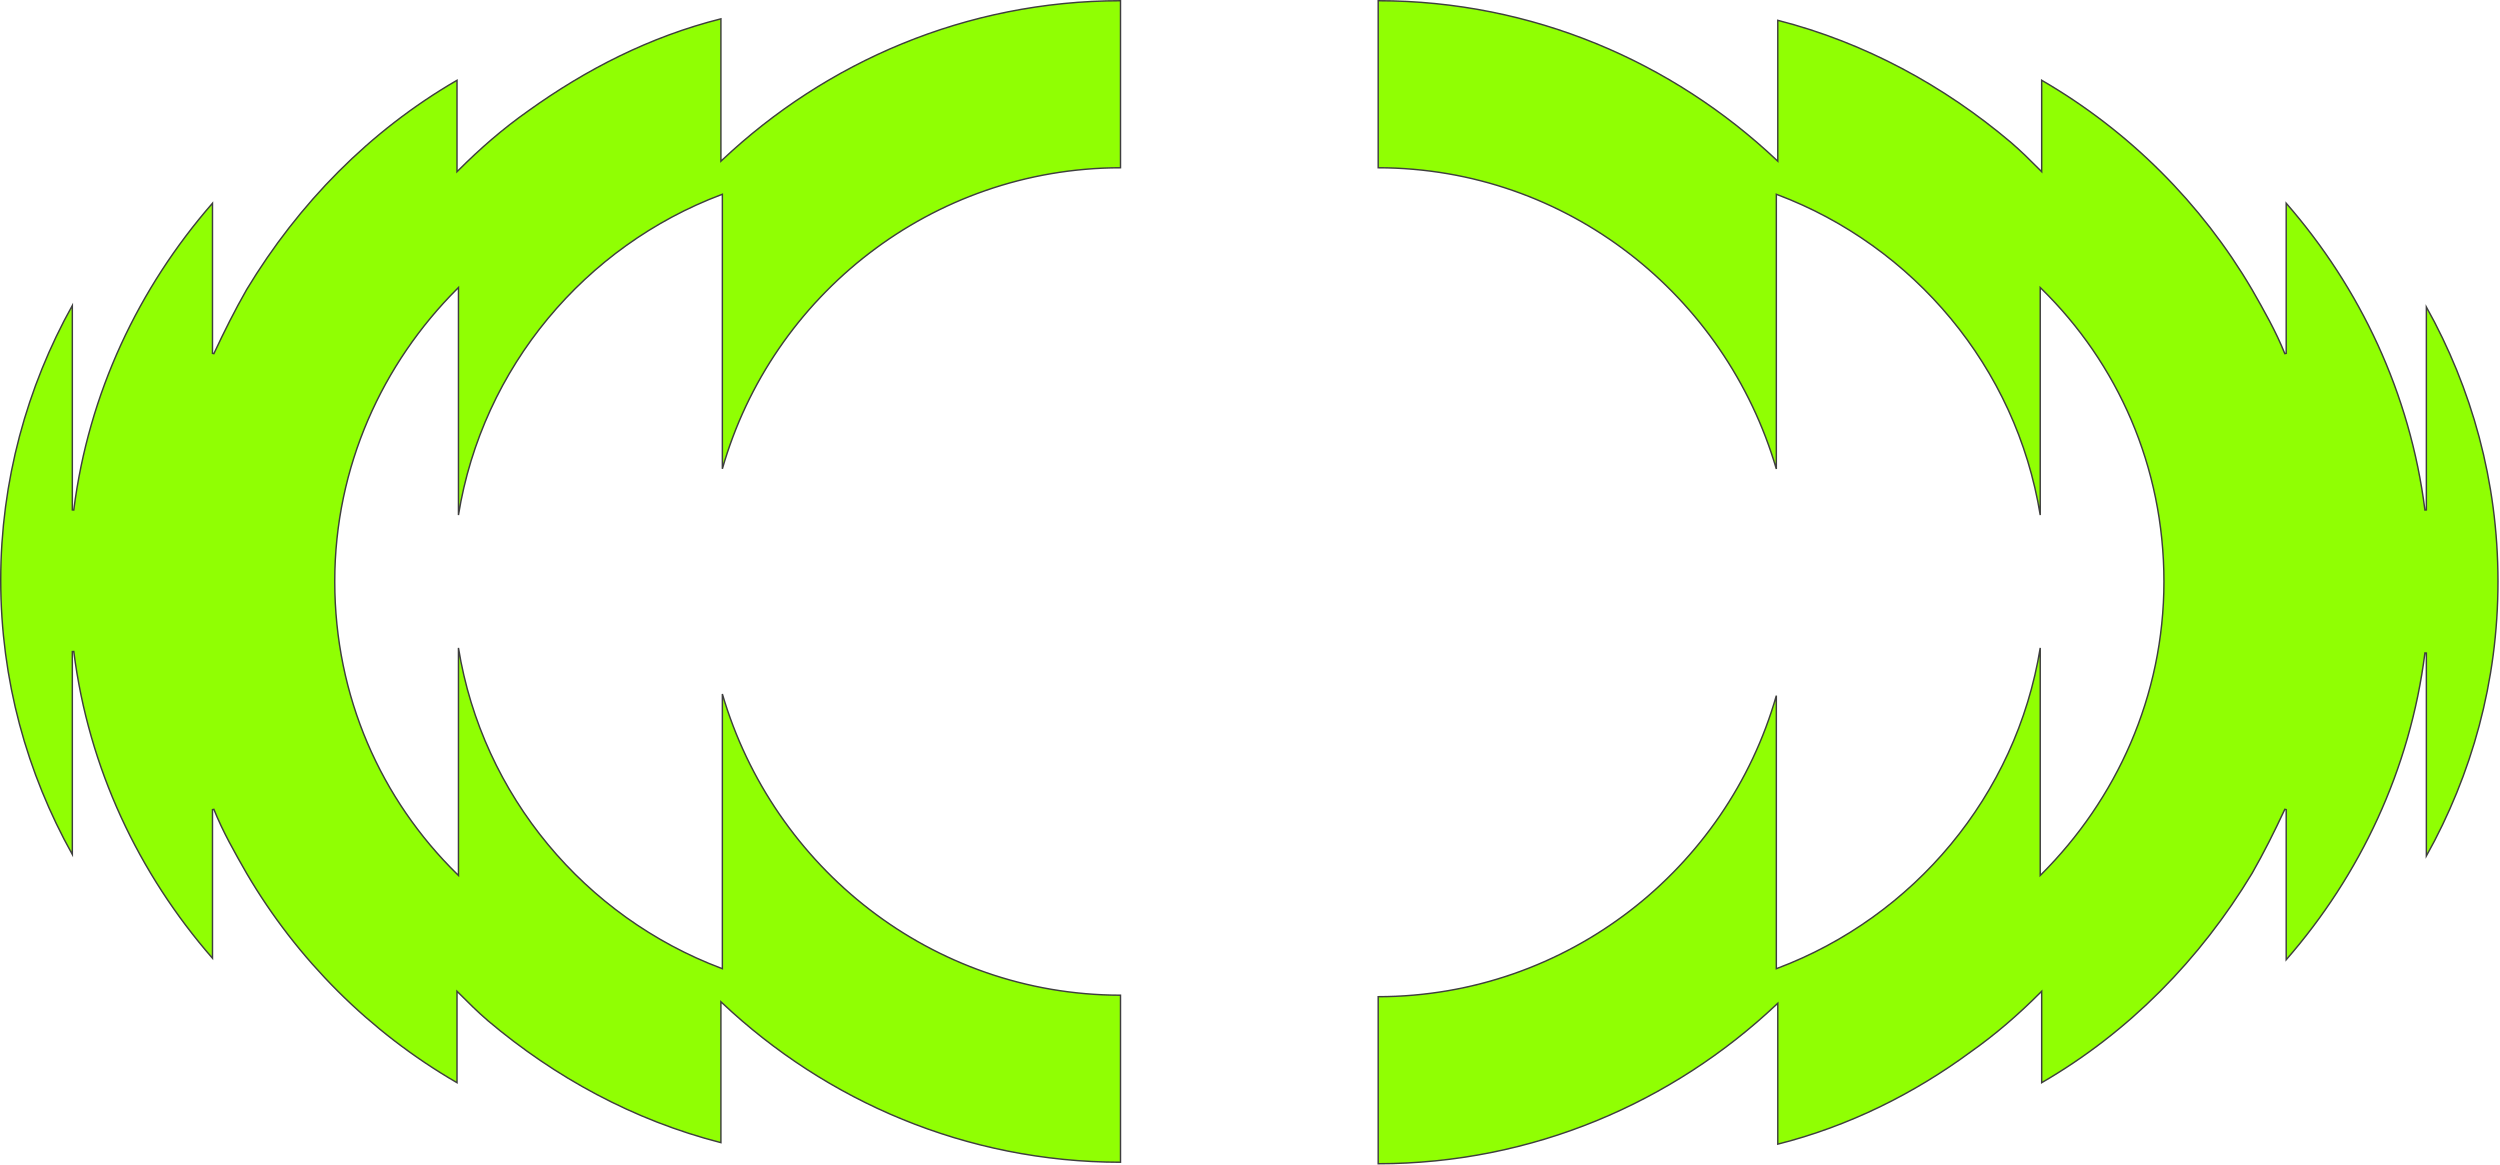 <svg width="1725" height="804" viewBox="0 0 1725 804" fill="none" xmlns="http://www.w3.org/2000/svg">
<path fill="#90FF03" d="M498.274 110.444C570.089 42.732 666.485 0.631 773.145 0.5V115.753C642.728 115.977 532.546 203.834 498.431 323.49V134.771V134.048L497.755 134.303C403.944 169.608 332.84 253.292 316.336 355.402V199.584V198.377L315.483 199.231C263.957 250.756 230.976 321.867 230.976 401.225C230.976 480.58 262.925 551.694 315.486 603.224L316.336 604.057V602.867V447.049C332.84 549.159 403.944 632.843 497.755 668.148L498.431 668.403V667.68V478.861C533.492 598.564 642.69 686.474 773.145 686.698V801.951C666.485 801.82 570.089 759.719 498.274 692.007L497.431 691.213V692.371V704.717V788.433C437.064 772.977 382.821 743.252 336.737 704.336C329.552 698.178 323.393 692.019 316.19 684.816L315.336 683.963V685.17V704.717V747.059C255.049 712.142 204.972 661.964 170.181 602.616C161.949 588.209 153.737 573.837 147.58 558.444L146.616 558.629V661.205C95.718 602.806 61.122 530.223 50.906 449.515L49.91 449.578V589.636C18.632 533.52 0.5 469.377 0.5 400.197C0.5 332.035 18.632 266.893 49.91 210.758V351.844L50.906 351.907C61.122 271.2 95.718 198.617 146.616 140.217V243.822L147.569 244.033C154.766 228.611 161.96 214.223 170.18 199.837C205.999 140.482 255.062 90.306 315.336 55.392V76.13V117.281V118.489L316.19 117.635C331.605 102.22 347.015 88.865 364.478 76.539L364.481 76.536C404.394 47.88 448.372 25.348 497.431 12.986V76.13V110.08V111.238L498.274 110.444Z" stroke="#3E3E3E"/>
<path fill="#90FF03" d="M1674.19 211.786C1705.47 267.902 1723.6 332.045 1723.6 401.225C1723.6 470.406 1705.47 534.548 1674.19 590.665V450.607L1673.19 450.544C1662.98 531.251 1628.38 603.834 1577.48 662.234V558.629L1576.53 558.418C1569.33 573.84 1562.14 588.228 1553.92 602.613C1518.1 661.968 1469.04 712.145 1408.76 747.059V726.321V685.17V683.963L1407.91 684.816C1392.49 700.231 1377.08 713.586 1359.62 725.912L1359.61 725.919C1320.73 754.569 1275.74 777.102 1226.67 789.465V726.321V693.4V692.241L1225.82 693.036C1154.01 760.748 1057.61 802.848 950.953 802.979V687.727C1081.37 687.503 1191.55 599.645 1225.67 479.99V667.68V668.403L1226.34 668.148C1320.15 632.843 1391.26 549.159 1407.76 447.049V602.867V604.074L1408.62 603.221C1460.14 551.695 1493.12 480.584 1493.12 401.225C1493.12 321.871 1461.17 250.757 1408.61 199.227L1407.76 198.394V199.584V355.402C1391.26 253.292 1320.15 169.608 1226.34 134.303L1225.67 134.048V134.771V323.59C1190.61 203.887 1081.41 115.977 950.953 115.753V0.5C1057.61 0.631 1154.01 42.732 1225.82 110.444L1226.67 111.238V110.08V97.734V14.018C1287.03 29.474 1341.28 59.2 1387.36 98.115C1394.55 104.273 1400.71 110.432 1407.91 117.635L1408.76 118.488V117.281V97.734V55.392C1469.05 90.308 1519.12 140.485 1553.91 199.832C1562.15 214.24 1570.36 228.613 1576.52 244.007L1577.48 243.822V140.217C1628.38 198.617 1662.98 271.2 1673.19 351.907L1674.19 351.844V211.786Z" stroke="#3E3E3E"/>
</svg>
